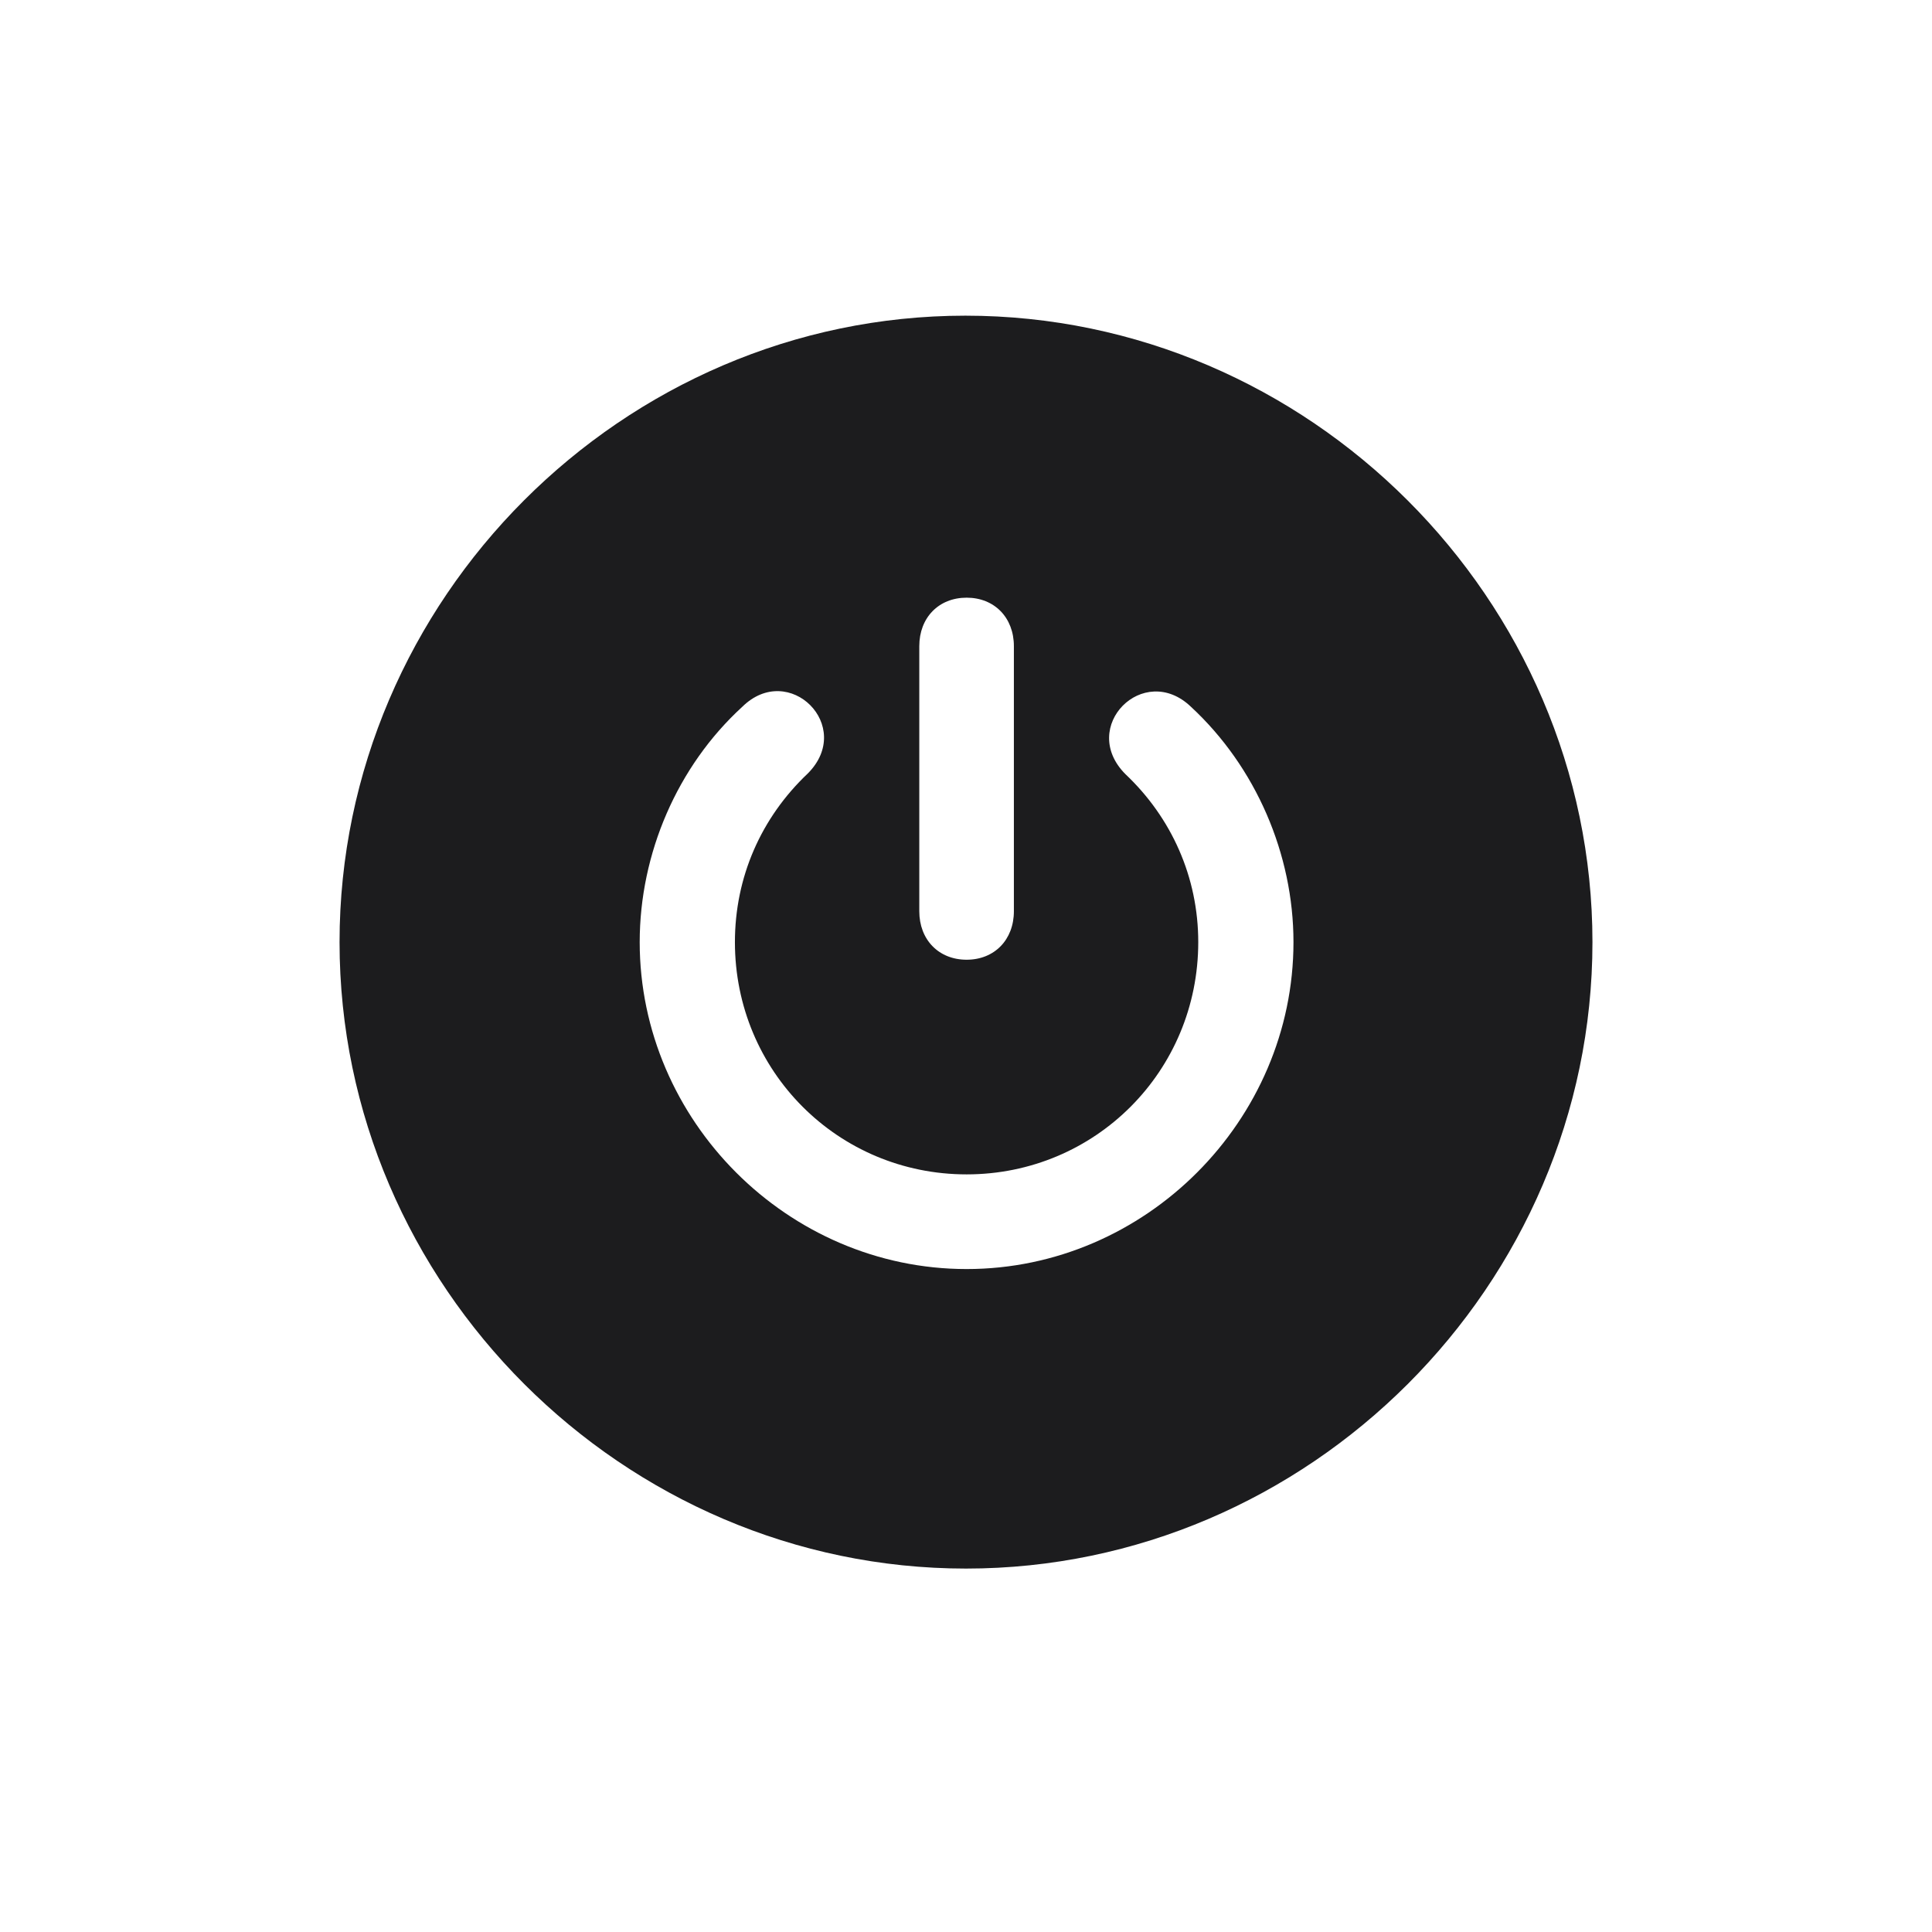<svg width="28" height="28" viewBox="0 0 28 28" fill="none" xmlns="http://www.w3.org/2000/svg">
<path d="M14 22.733C18.966 22.733 23.079 18.629 23.079 13.654C23.079 8.688 18.966 4.575 13.991 4.575C9.025 4.575 4.921 8.688 4.921 13.654C4.921 18.629 9.034 22.733 14 22.733ZM14.009 13.909C13.604 13.909 13.323 13.619 13.323 13.206V9.365C13.323 8.952 13.604 8.662 14.009 8.662C14.413 8.662 14.694 8.952 14.694 9.365V13.206C14.694 13.619 14.413 13.909 14.009 13.909ZM14.009 18.392C11.416 18.392 9.271 16.238 9.271 13.654C9.271 12.371 9.816 11.105 10.757 10.244C11.434 9.576 12.392 10.525 11.706 11.211C11.029 11.852 10.651 12.714 10.651 13.654C10.651 15.526 12.146 17.02 14.009 17.02C15.872 17.02 17.366 15.526 17.366 13.654C17.366 12.714 16.98 11.852 16.311 11.22C15.626 10.534 16.575 9.585 17.261 10.244C18.201 11.114 18.746 12.38 18.746 13.654C18.746 16.238 16.602 18.392 14.009 18.392Z" fill="#1C1C1E"/>
</svg>
